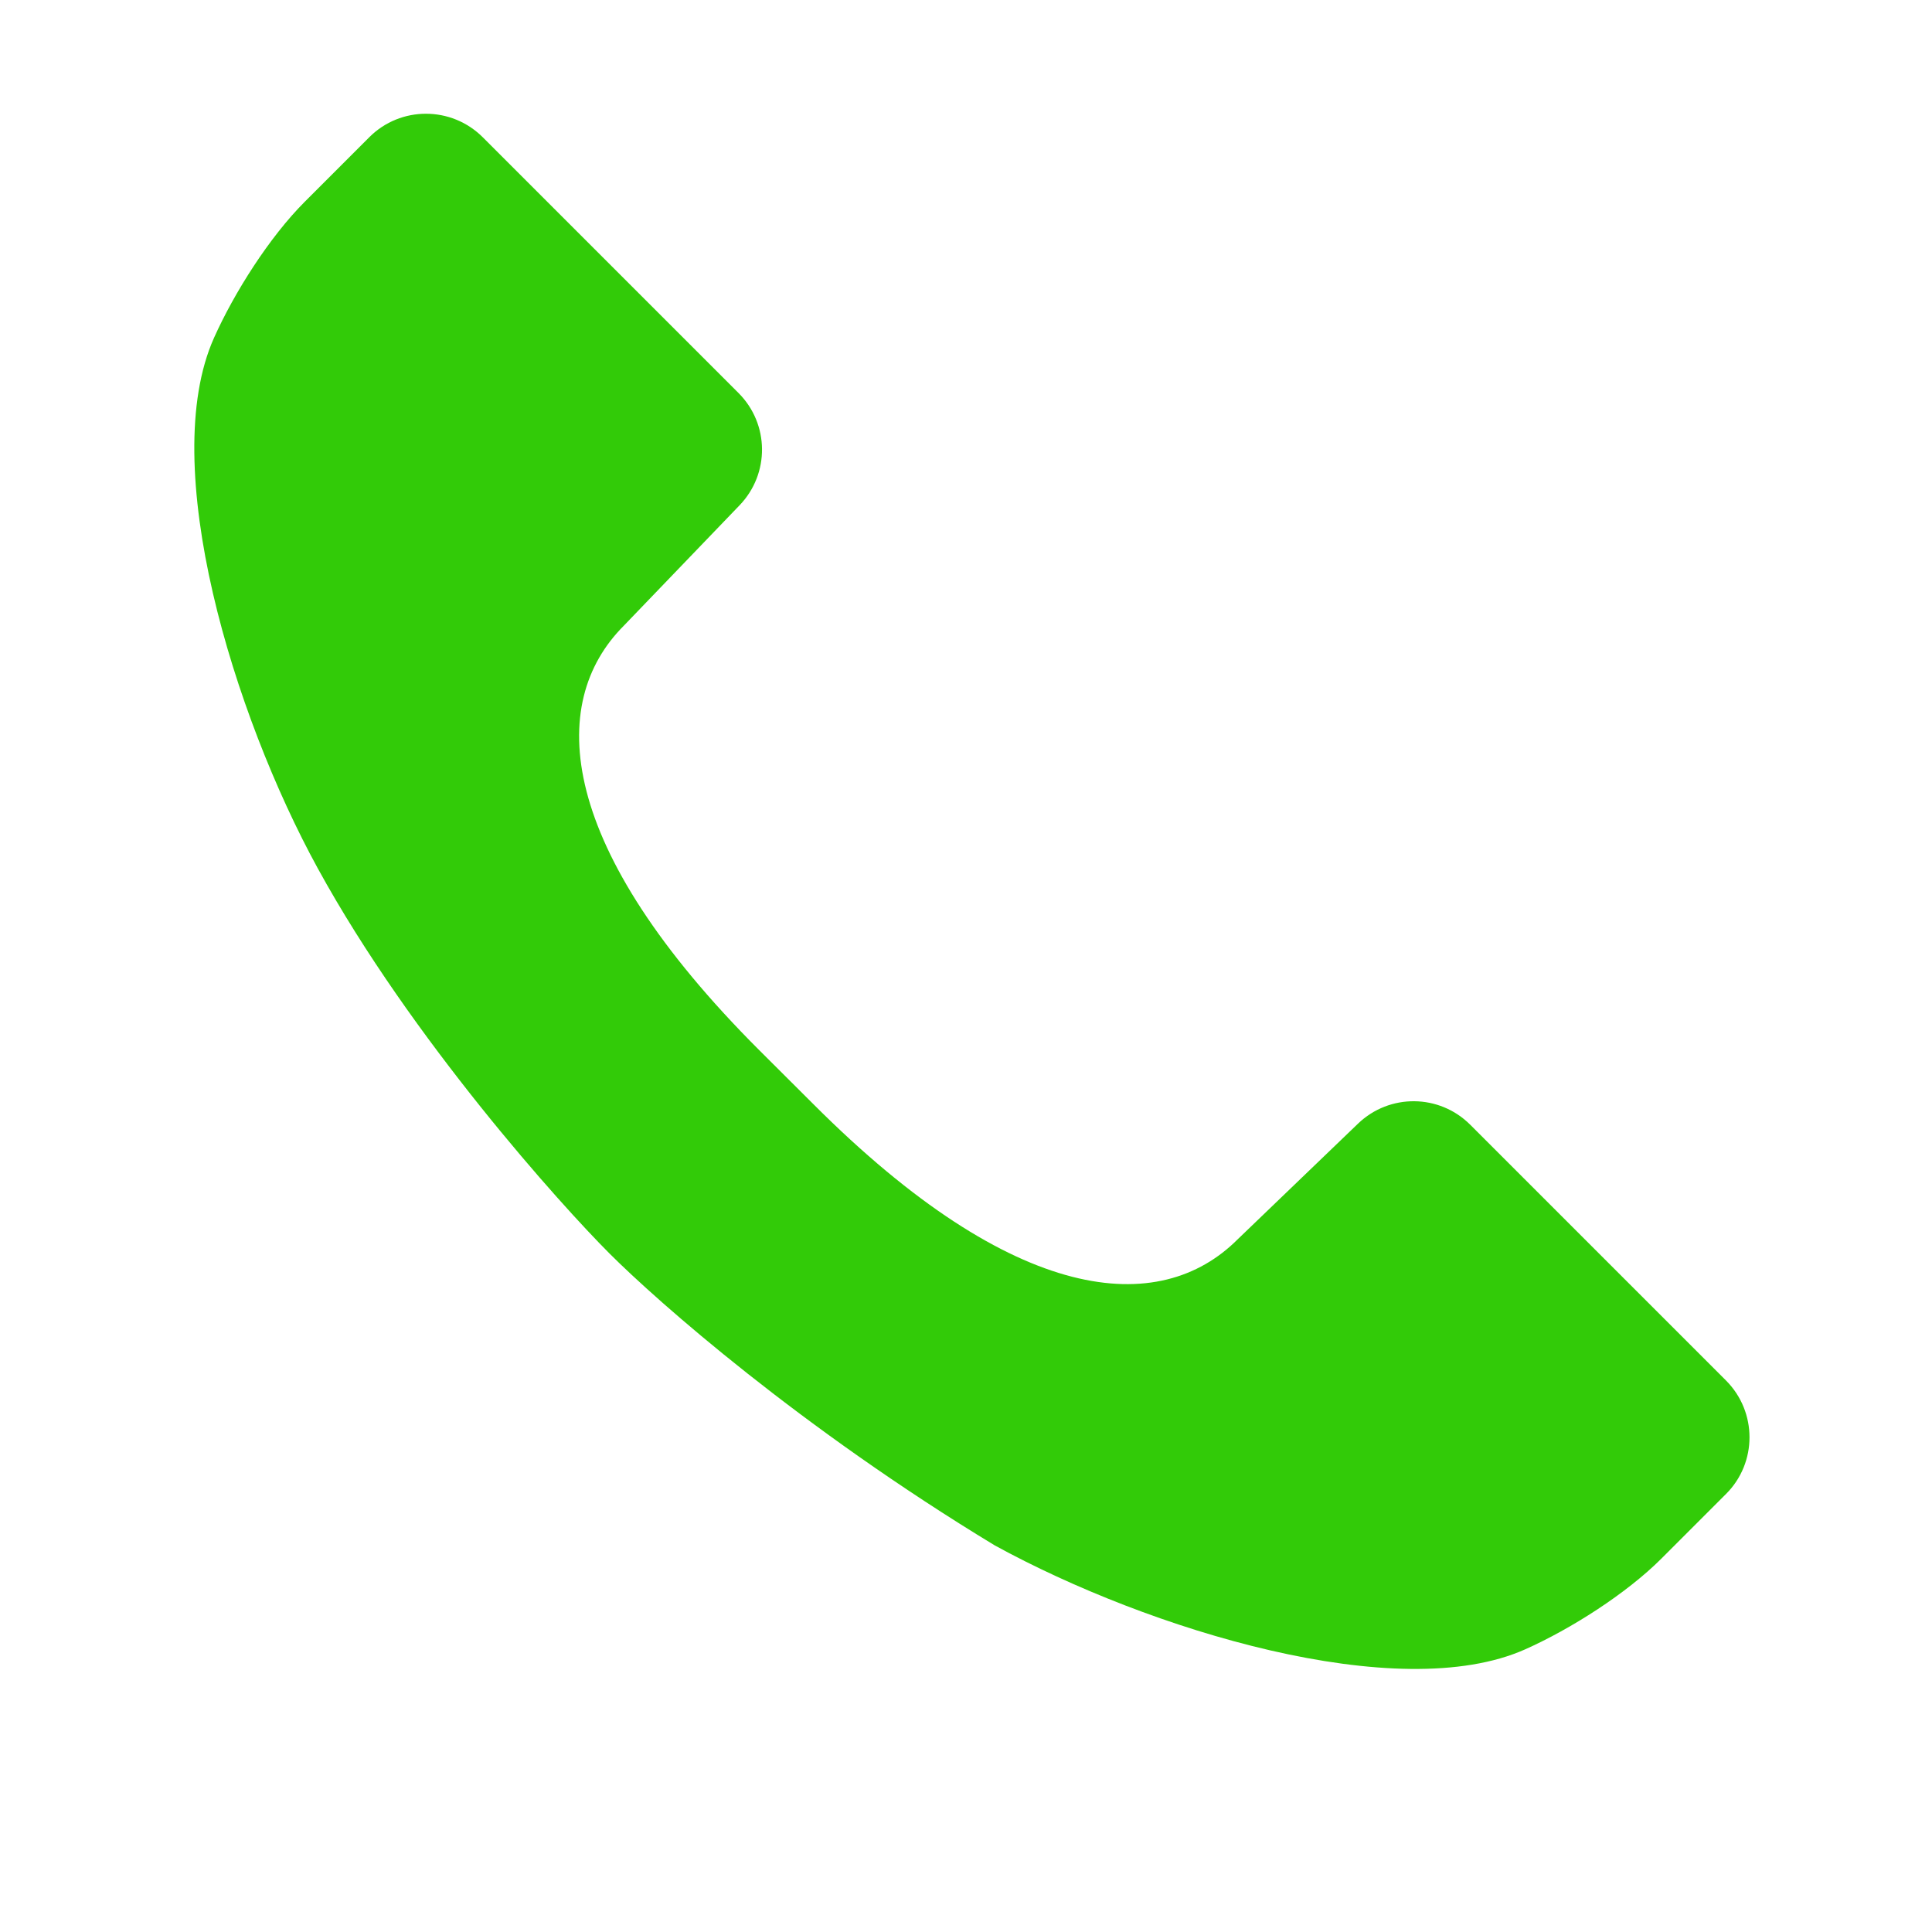 <svg width="12" height="12" viewBox="0 0 12 12" fill="none" xmlns="http://www.w3.org/2000/svg">
<path d="M4.714 6.521C3.459 5.266 3.392 4.369 3.875 3.886L4.594 3.138C4.782 2.942 4.779 2.633 4.587 2.441L2.998 0.852C2.803 0.658 2.488 0.658 2.294 0.852L1.893 1.253C1.674 1.472 1.455 1.817 1.329 2.099C0.976 2.889 1.449 4.436 1.974 5.394C2.555 6.454 3.487 7.487 3.786 7.786C4.085 8.085 4.972 8.868 6.179 9.599C7.137 10.124 8.684 10.597 9.474 10.244C9.756 10.118 10.101 9.899 10.32 9.68L10.721 9.279C10.915 9.085 10.915 8.77 10.721 8.575L9.132 6.986C8.94 6.794 8.631 6.791 8.435 6.979L7.687 7.698C7.204 8.181 6.307 8.114 5.052 6.858L4.714 6.521Z" fill="#32CB08"/>
</svg>
